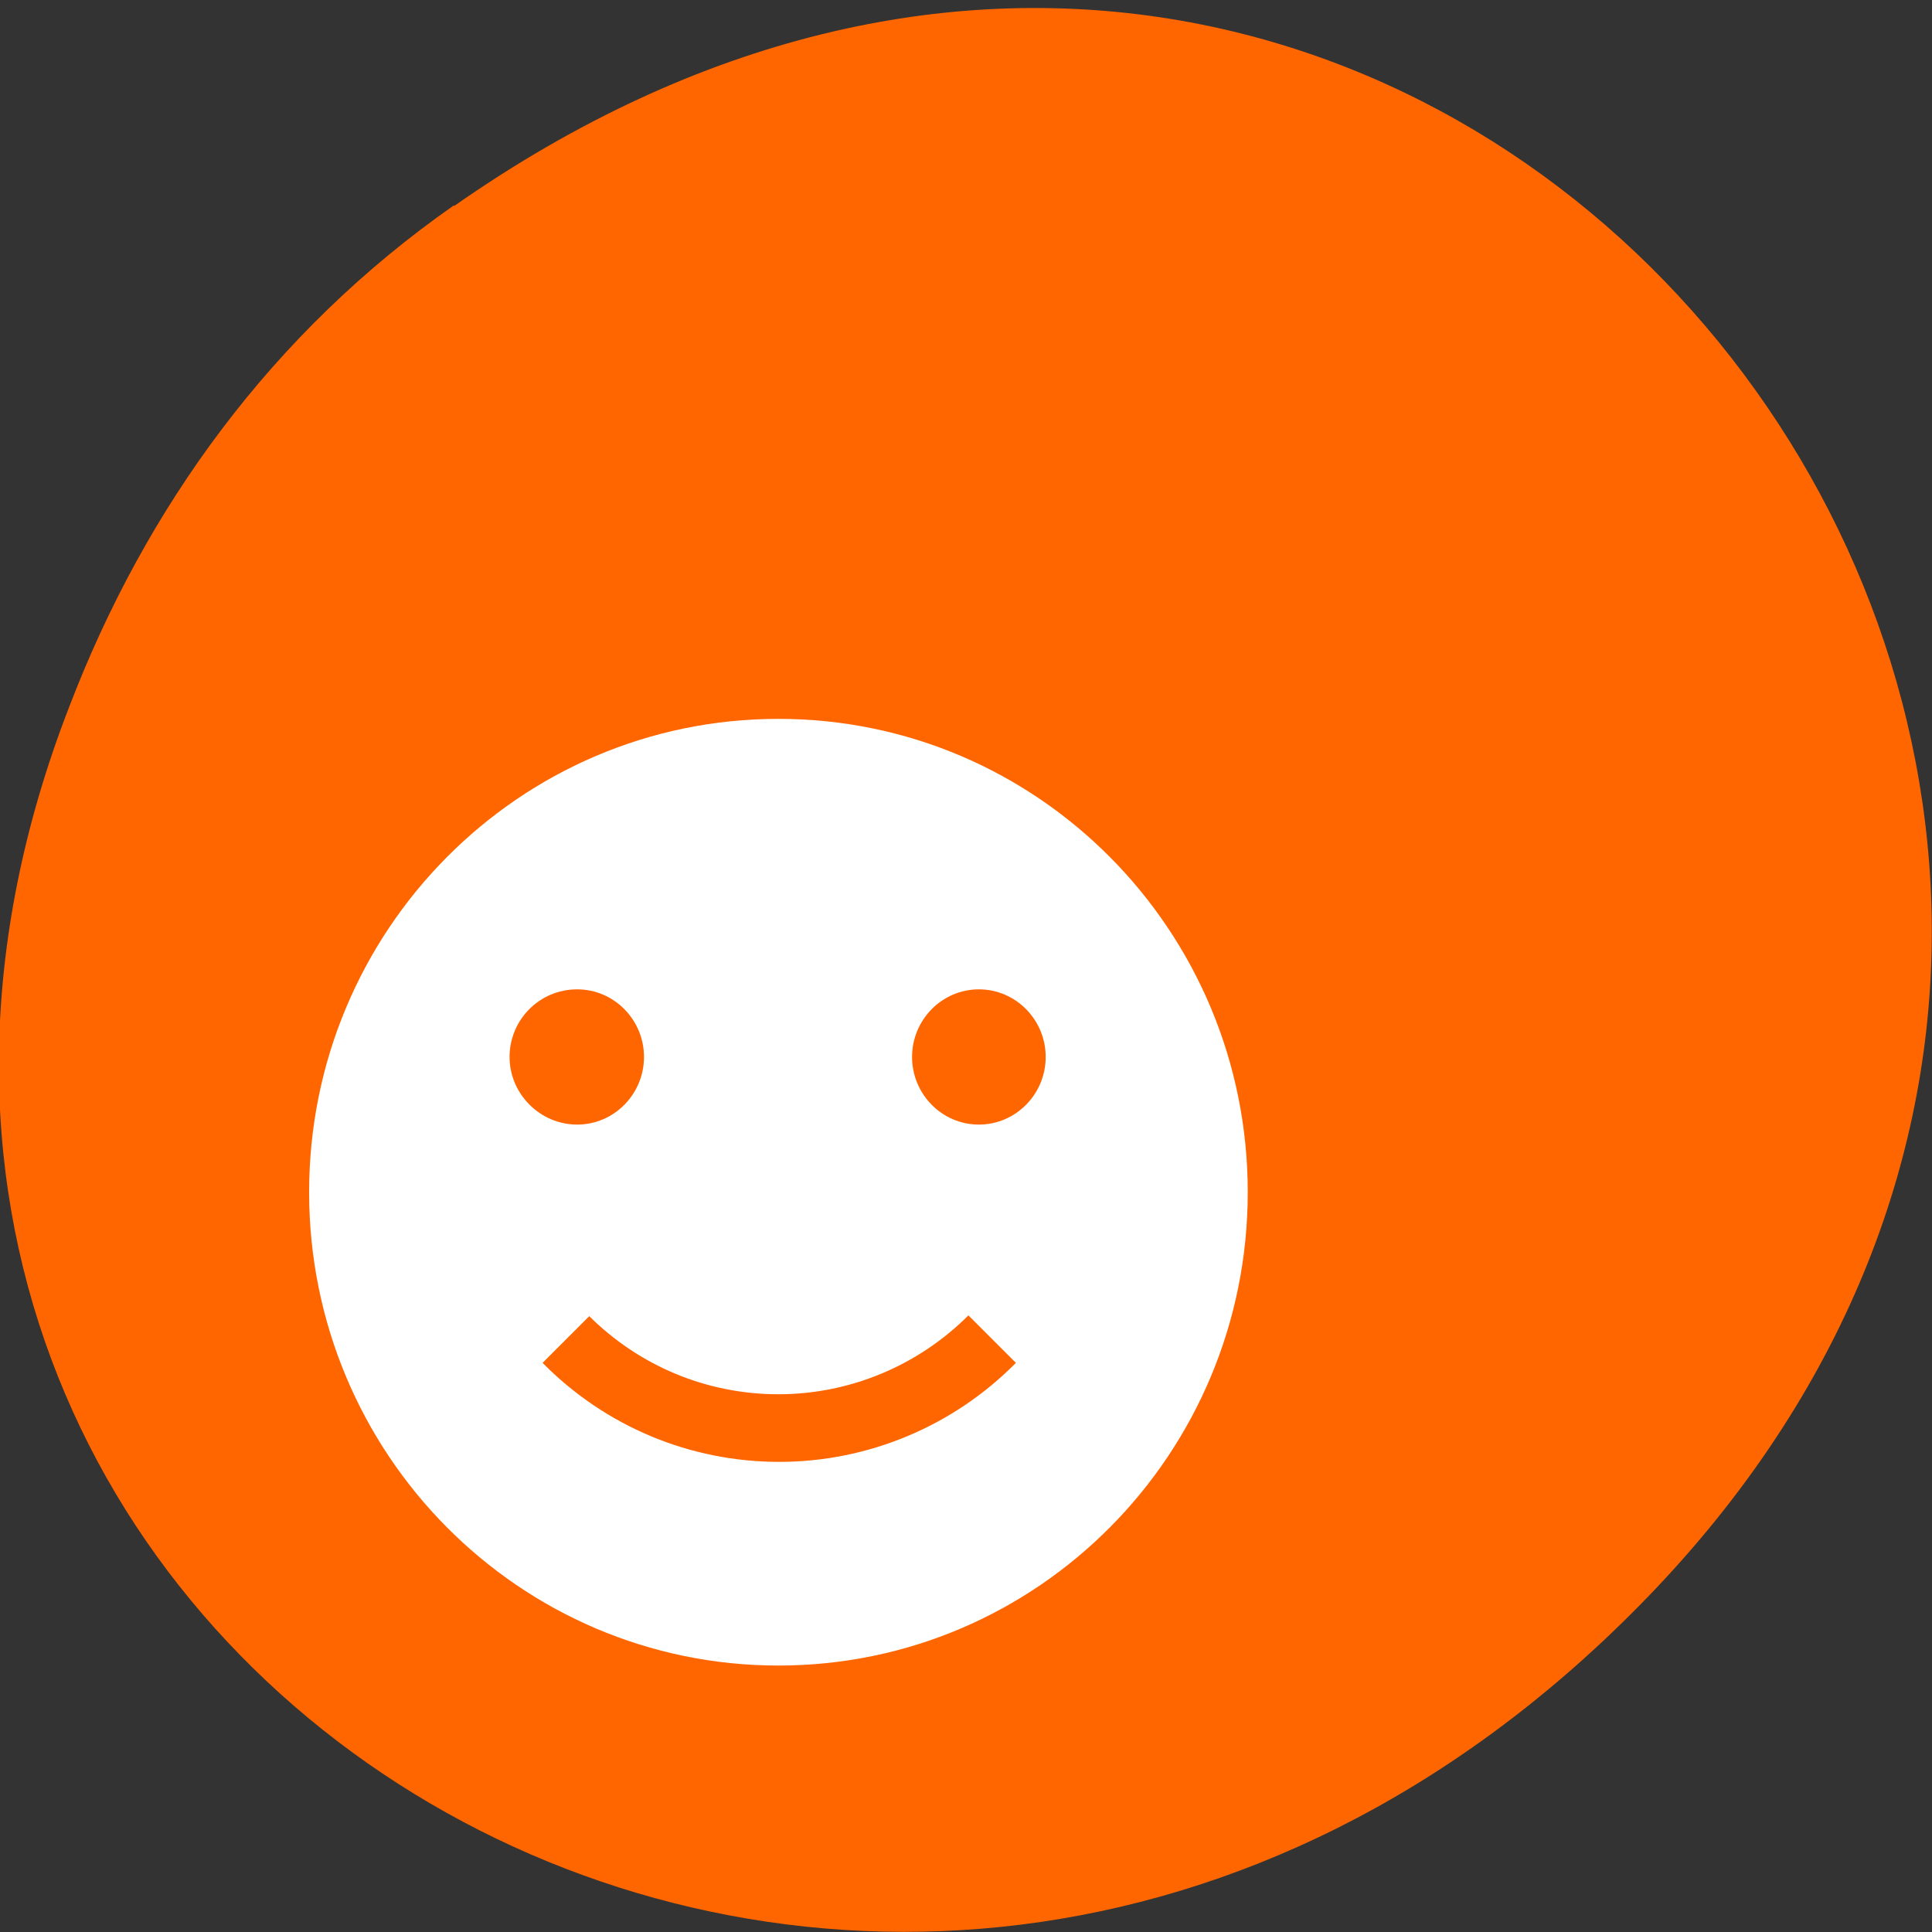 <svg xmlns="http://www.w3.org/2000/svg" viewBox="0 0 24 24"><rect x="0" y="0" width="24" height="24" fill="#333333" stroke="none"/><path d="m 5.64 2.56 c 12.27 -8.59 24.71 7.28 14.71 17.4 c -9.42 9.54 -24.1 0.7 -19.49 -11.18 c 0.95 -2.48 2.52 -4.65 4.78 -6.23" style="fill:#f60"/><path d="m 9.67 8.93 c -3.22 0 -5.83 2.63 -5.83 5.88 c 0 3.25 2.61 5.88 5.83 5.88 c 3.22 0 5.83 -2.63 5.83 -5.88 c 0 -3.25 -2.61 -5.88 -5.83 -5.88 m -2.5 3.36 c 0.46 0 0.83 0.38 0.83 0.84 c 0 0.46 -0.37 0.84 -0.83 0.84 c -0.46 0 -0.84 -0.38 -0.84 -0.84 c 0 -0.46 0.37 -0.84 0.84 -0.84 m 4.99 0 c 0.46 0 0.83 0.38 0.83 0.84 c 0 0.46 -0.37 0.84 -0.83 0.84 c -0.46 0 -0.83 -0.38 -0.83 -0.84 c 0 -0.46 0.37 -0.84 0.83 -0.84 m -4.85 4.05 c 0.63 0.63 1.47 0.98 2.36 0.98 c 0.88 0 1.73 -0.35 2.36 -0.98 l 0.59 0.59 c -0.78 0.79 -1.84 1.23 -2.94 1.23 c -1.11 0 -2.16 -0.44 -2.94 -1.23 l 0.59 -0.59" style="fill:#fff"/></svg>